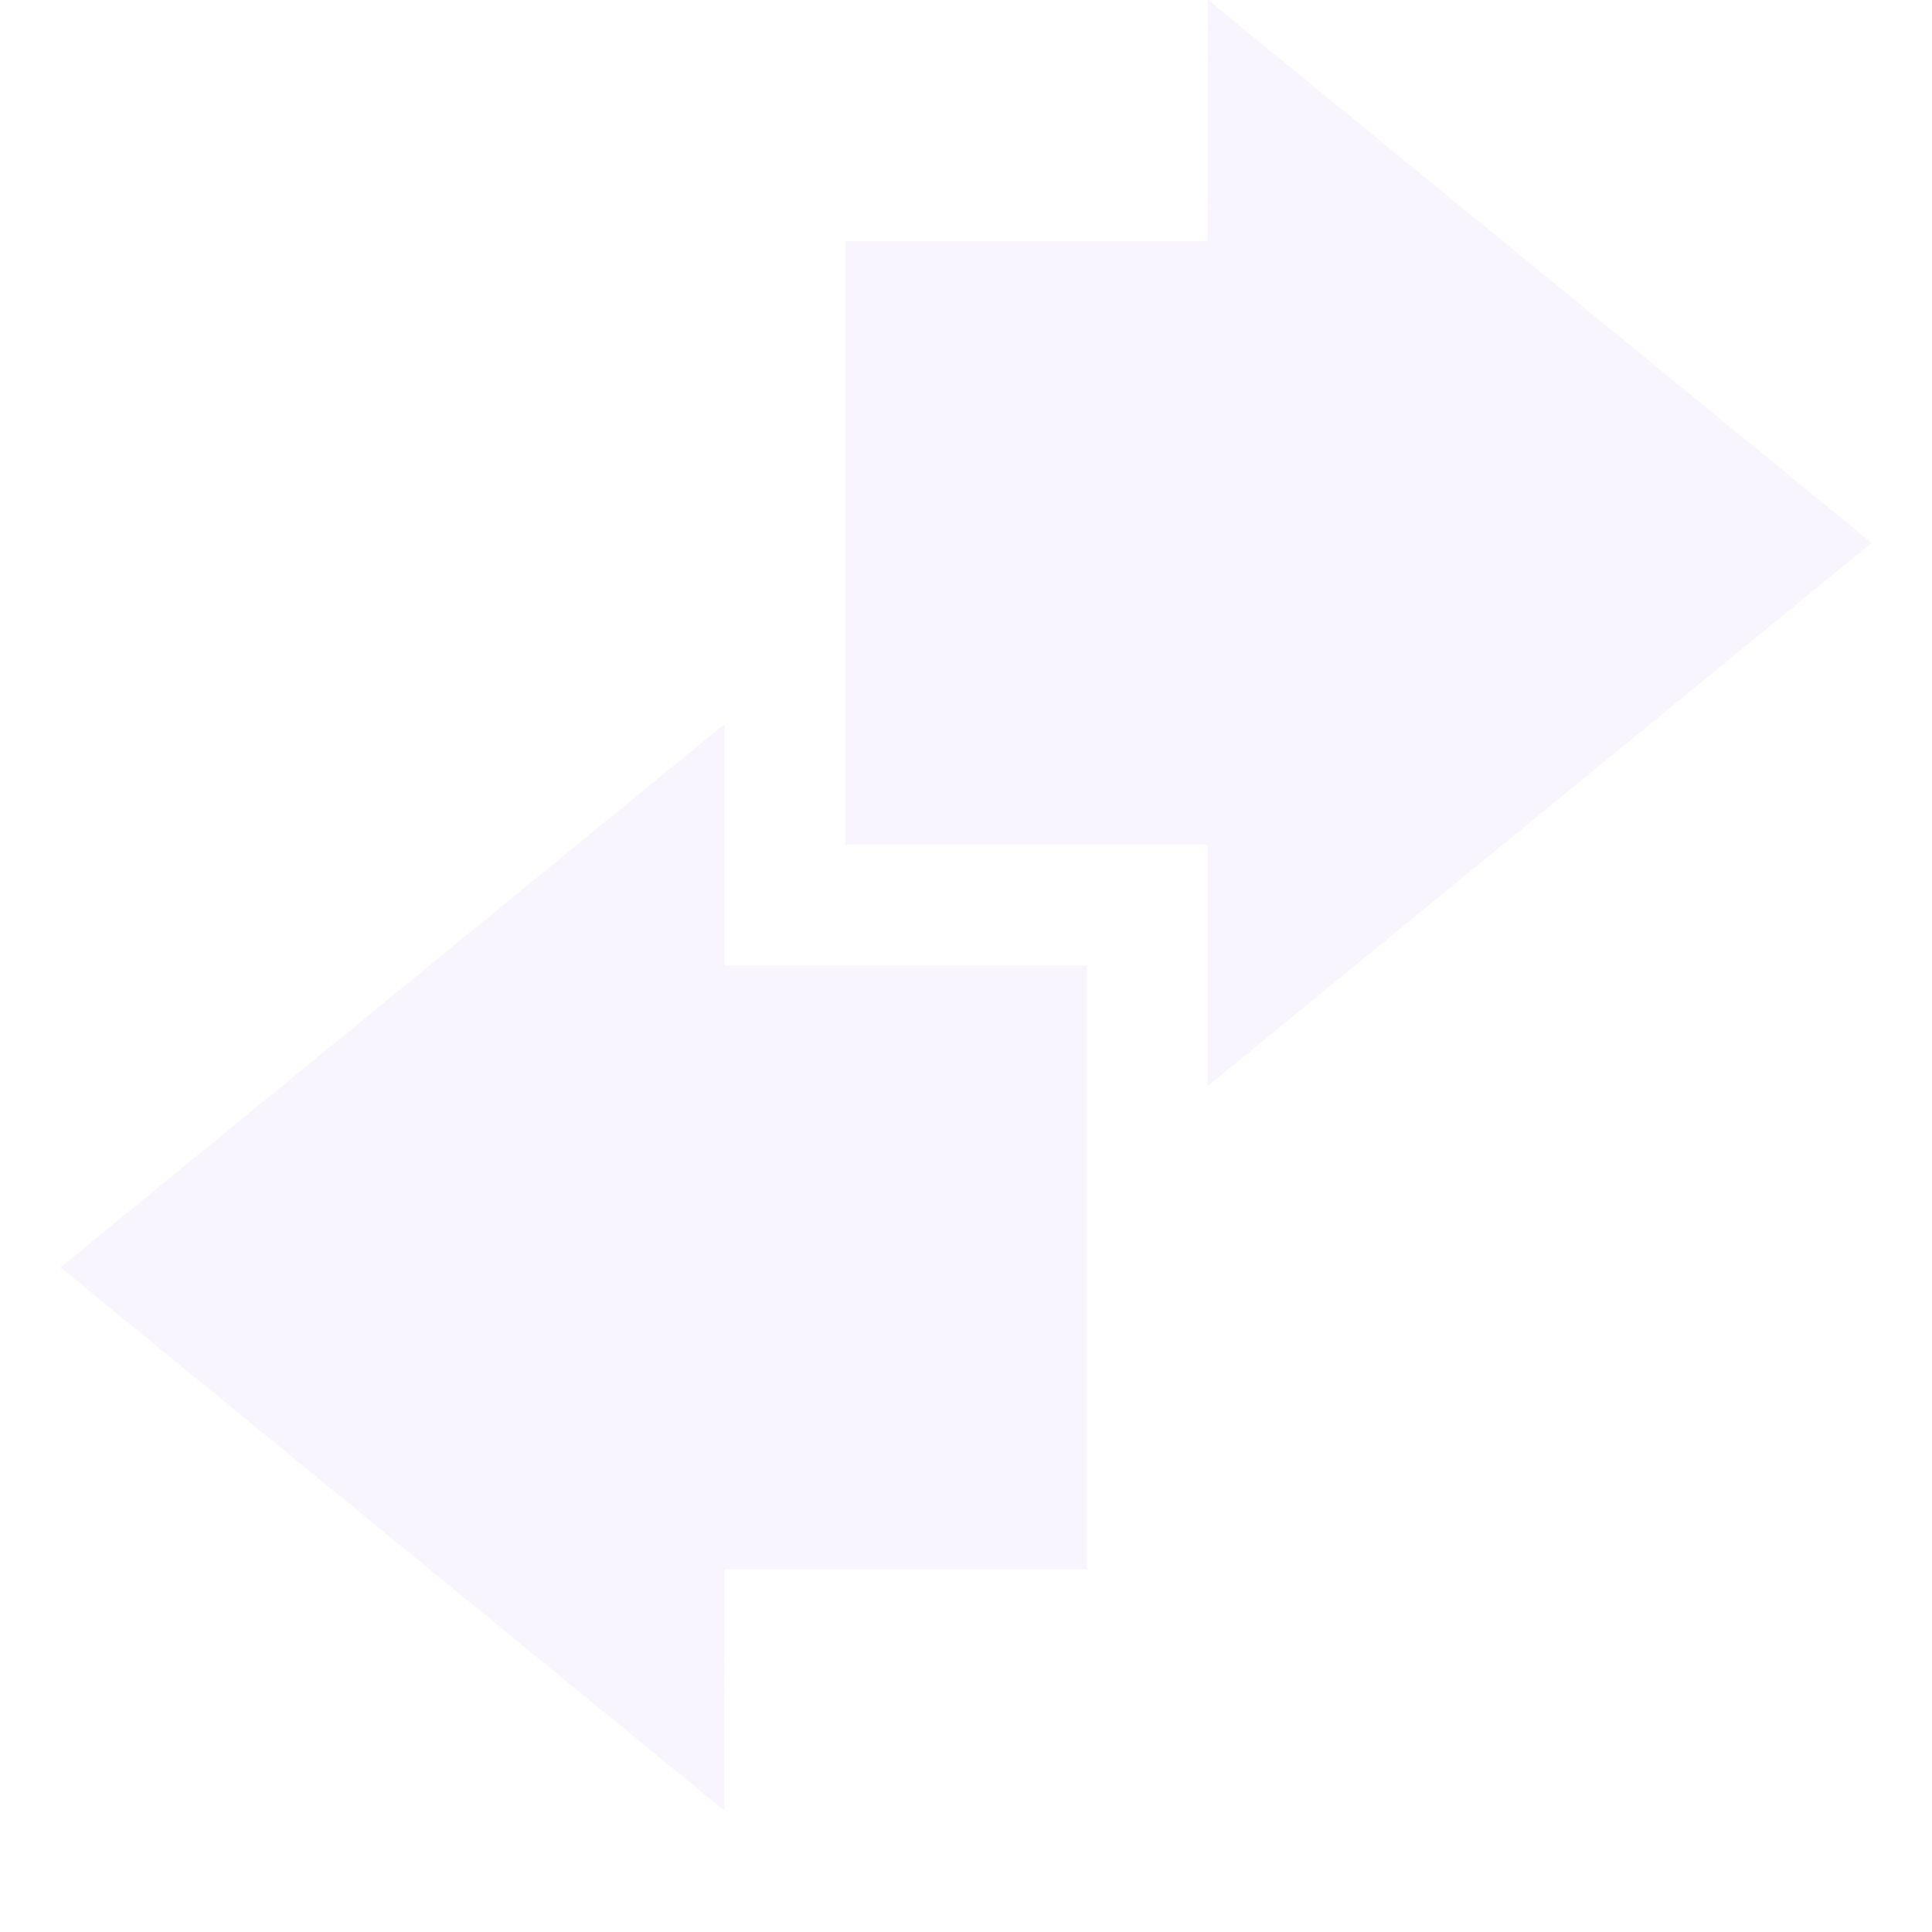 <svg height="16" width="16" xmlns="http://www.w3.org/2000/svg">
  <path d="m10-.004c.004.003 0 1.333 0 2h-3v5h3v2l5.5-4.5zm-4 6-5.5 4.5 5.5 4.5c-.004-.003 0-1.333 0-2h3v-5h-3z" fill="#e6ddff" opacity=".3"/>
</svg>
